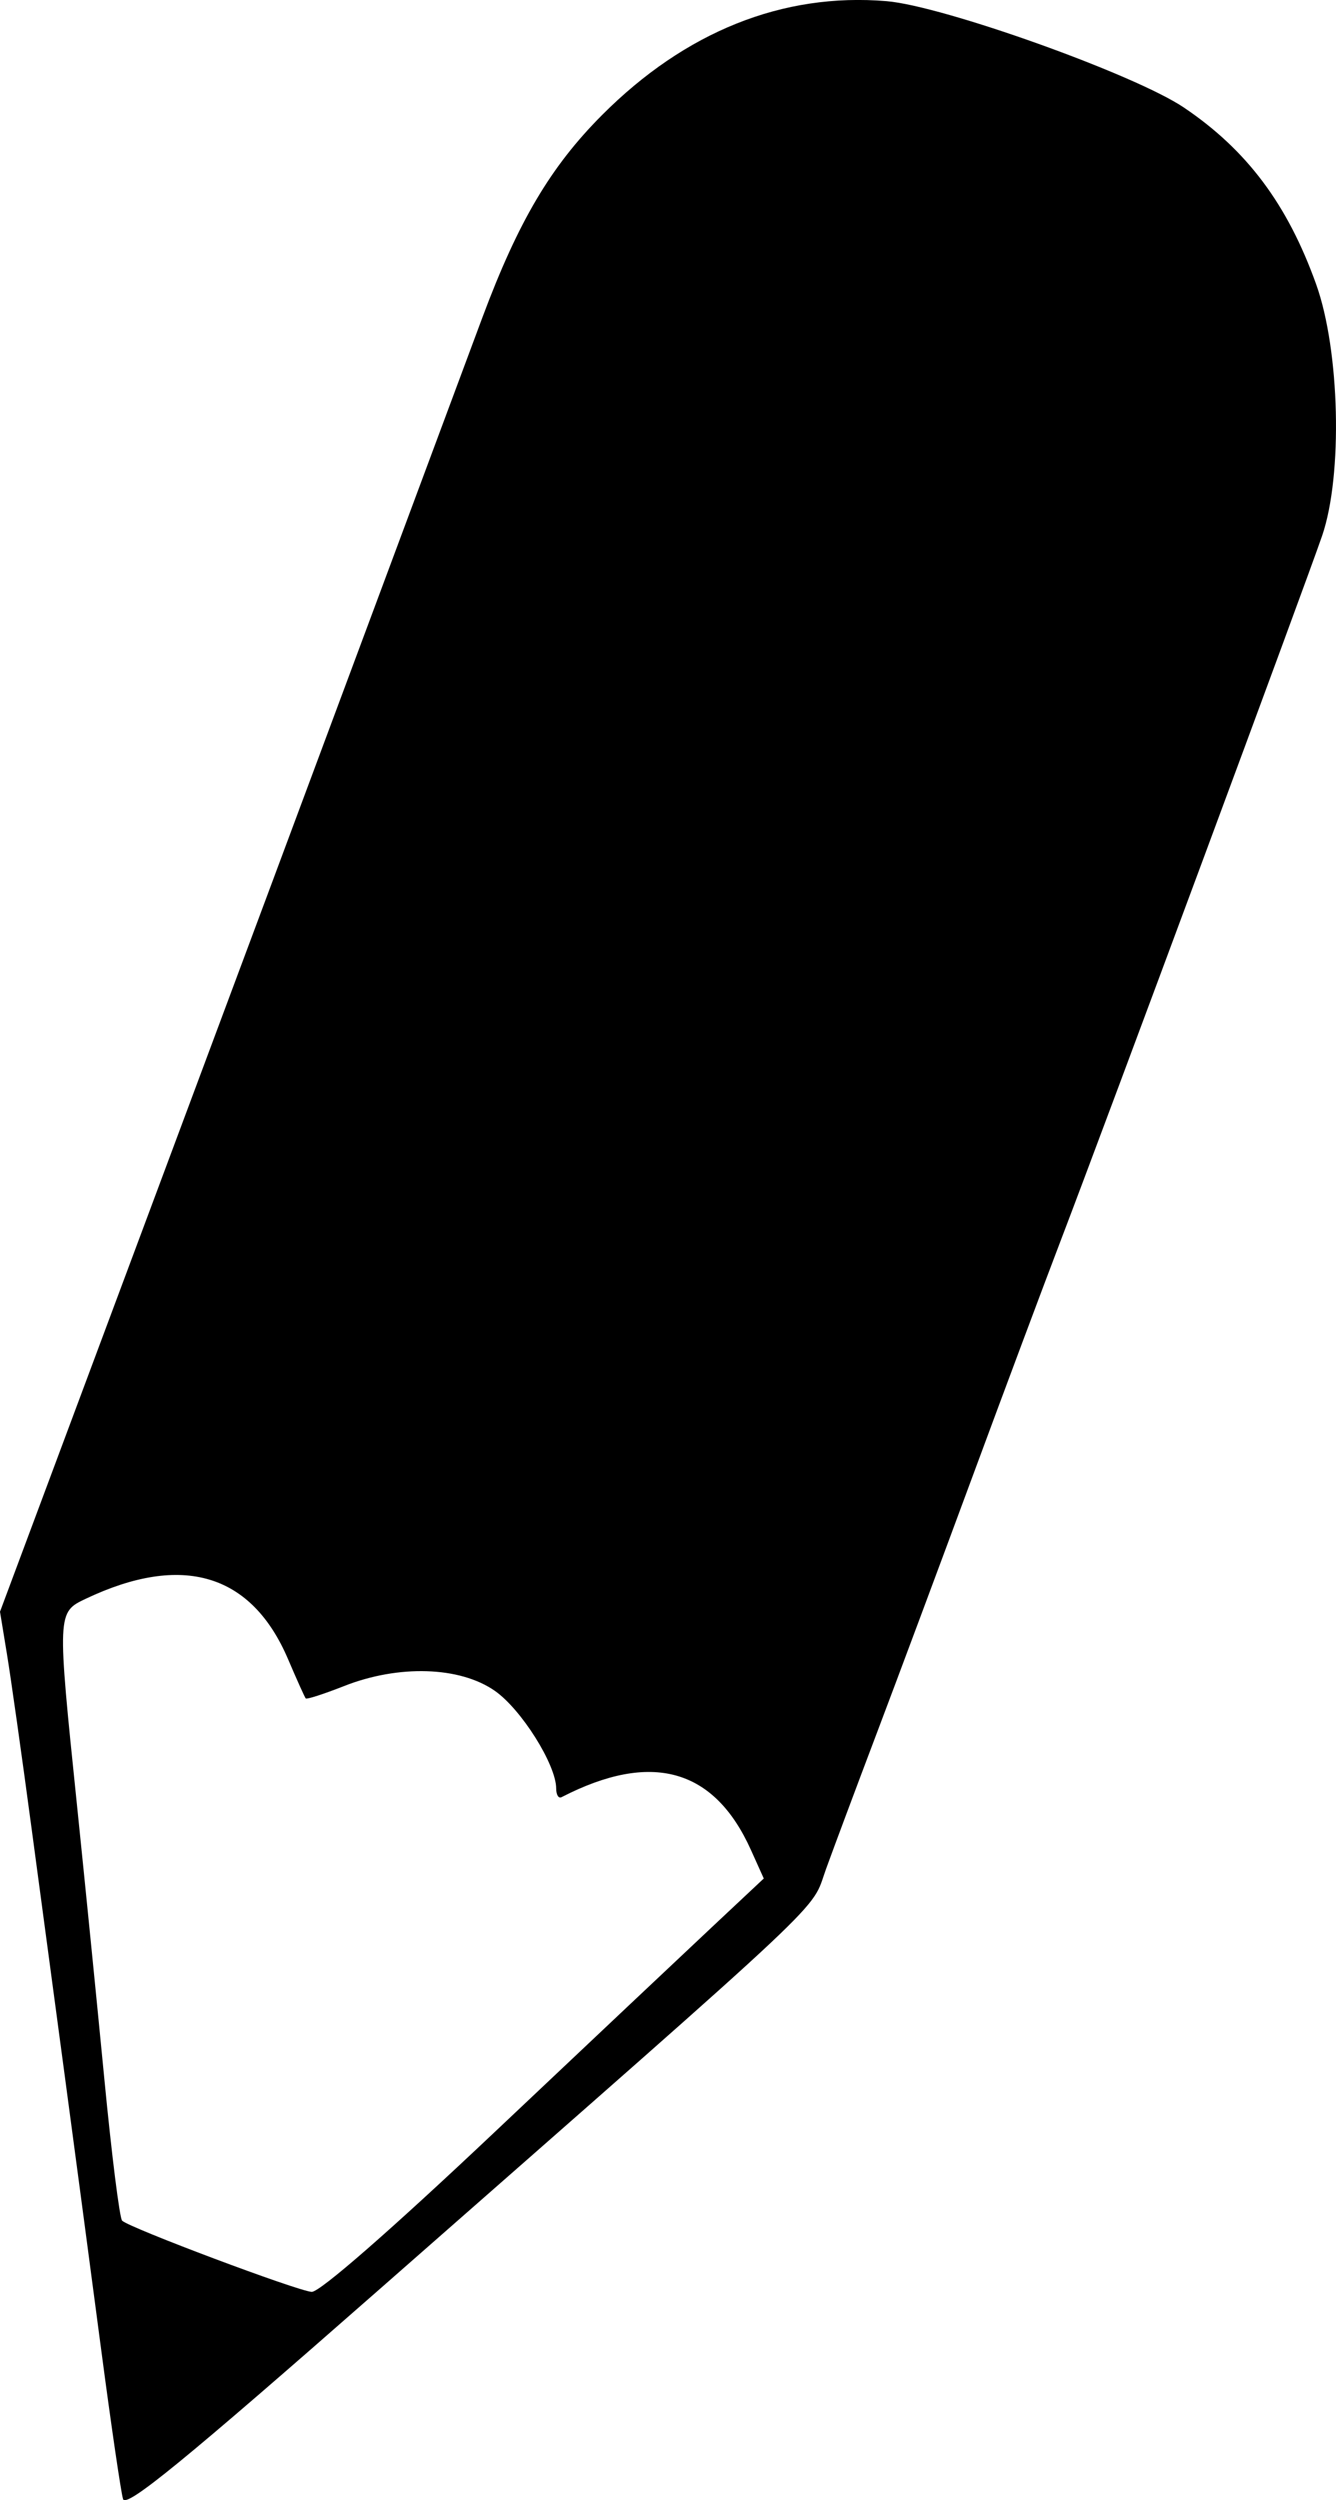 <?xml version="1.0" encoding="UTF-8" standalone="no"?>
<svg
   xmlns:dc="http://purl.org/dc/elements/1.1/"
   xmlns:cc="http://creativecommons.org/ns#"
   xmlns:rdf="http://www.w3.org/1999/02/22-rdf-syntax-ns#"
   xmlns:svg="http://www.w3.org/2000/svg"
   xmlns="http://www.w3.org/2000/svg"
   xmlns:sodipodi="http://sodipodi.sourceforge.net/DTD/sodipodi-0.dtd"
   xmlns:inkscape="http://www.inkscape.org/namespaces/inkscape"
   sodipodi:docname="lapis.svg"
   inkscape:version="1.0 (4035a4fb49, 2020-05-01)"
   id="svg35"
   version="1.1"
   viewBox="0 0 64.241 120.139"
   height="120.139mm"
   width="64.241mm">
  <defs
     id="defs29" />
  <sodipodi:namedview
     inkscape:window-maximized="1"
     inkscape:window-y="41"
     inkscape:window-x="-9"
     inkscape:window-height="1001"
     inkscape:window-width="1920"
     showgrid="false"
     inkscape:document-rotation="0"
     inkscape:current-layer="layer1"
     inkscape:document-units="mm"
     inkscape:cy="178.46205"
     inkscape:cx="184.25787"
     inkscape:zoom="0.35"
     inkscape:pageshadow="2"
     inkscape:pageopacity="0.0"
     borderopacity="1.0"
     bordercolor="#666666"
     pagecolor="#ffffff"
     id="base" />
  <g
     transform="translate(-57.082,-100.949)"
     id="layer1"
     inkscape:groupmode="layer"
     inkscape:label="Layer 1">
    <path
       id="path129"
       d="m 62.998,221.032 c -0.1,-0.322 -0.574,-3.561 -1.054,-7.198 -0.48,-3.637 -1.241,-9.36 -1.692,-12.717 -0.451,-3.357 -1.199,-8.927 -1.661,-12.378 -0.462,-3.45 -0.991,-7.189 -1.175,-8.308 l -0.334,-2.035 6.902,-18.482 c 3.796,-10.165 8.833,-23.67 11.192,-30.011 2.36,-6.341 4.661,-12.522 5.115,-13.734 1.715,-4.585 3.27,-7.212 5.731,-9.682 4.005,-4.02 8.7,-5.9 13.69,-5.482 2.73,0.229 11.929,3.517 14.294,5.11 3.03,2.04 4.988,4.655 6.364,8.498 1.139,3.181 1.283,9.158 0.29,12.069 -0.732,2.147 -10.36,28.09 -12.586,33.911 -0.82,2.145 -2.732,7.257 -4.249,11.36 -1.517,4.103 -3.567,9.597 -4.556,12.208 -0.989,2.611 -2.102,5.587 -2.473,6.613 -0.759,2.097 0.715,0.712 -21.514,20.222 -9.366,8.22 -12.144,10.49 -12.285,10.036 z M 80.861,203.406 c 4.494,-4.243 9.245,-8.722 10.559,-9.953 l 2.388,-2.238 -0.621,-1.378 c -1.767,-3.918 -4.782,-4.755 -9.107,-2.528 -0.14,0.072 -0.254,-0.116 -0.254,-0.417 0,-1.144 -1.68,-3.814 -2.958,-4.7 -1.685,-1.168 -4.619,-1.258 -7.247,-0.222 -0.964,0.38 -1.791,0.647 -1.838,0.593 -0.047,-0.053 -0.428,-0.899 -0.847,-1.88 -1.758,-4.122 -5.081,-5.116 -9.732,-2.909 -1.375,0.652 -1.376,0.674 -0.425,9.871 0.38,3.679 0.976,9.638 1.324,13.242 0.348,3.604 0.73,6.65 0.851,6.77 0.343,0.343 8.422,3.376 9.115,3.422 0.378,0.025 3.824,-2.982 8.792,-7.673 z"
       style="fill:#000000;stroke-width:0.339" />
  </g>
</svg>
